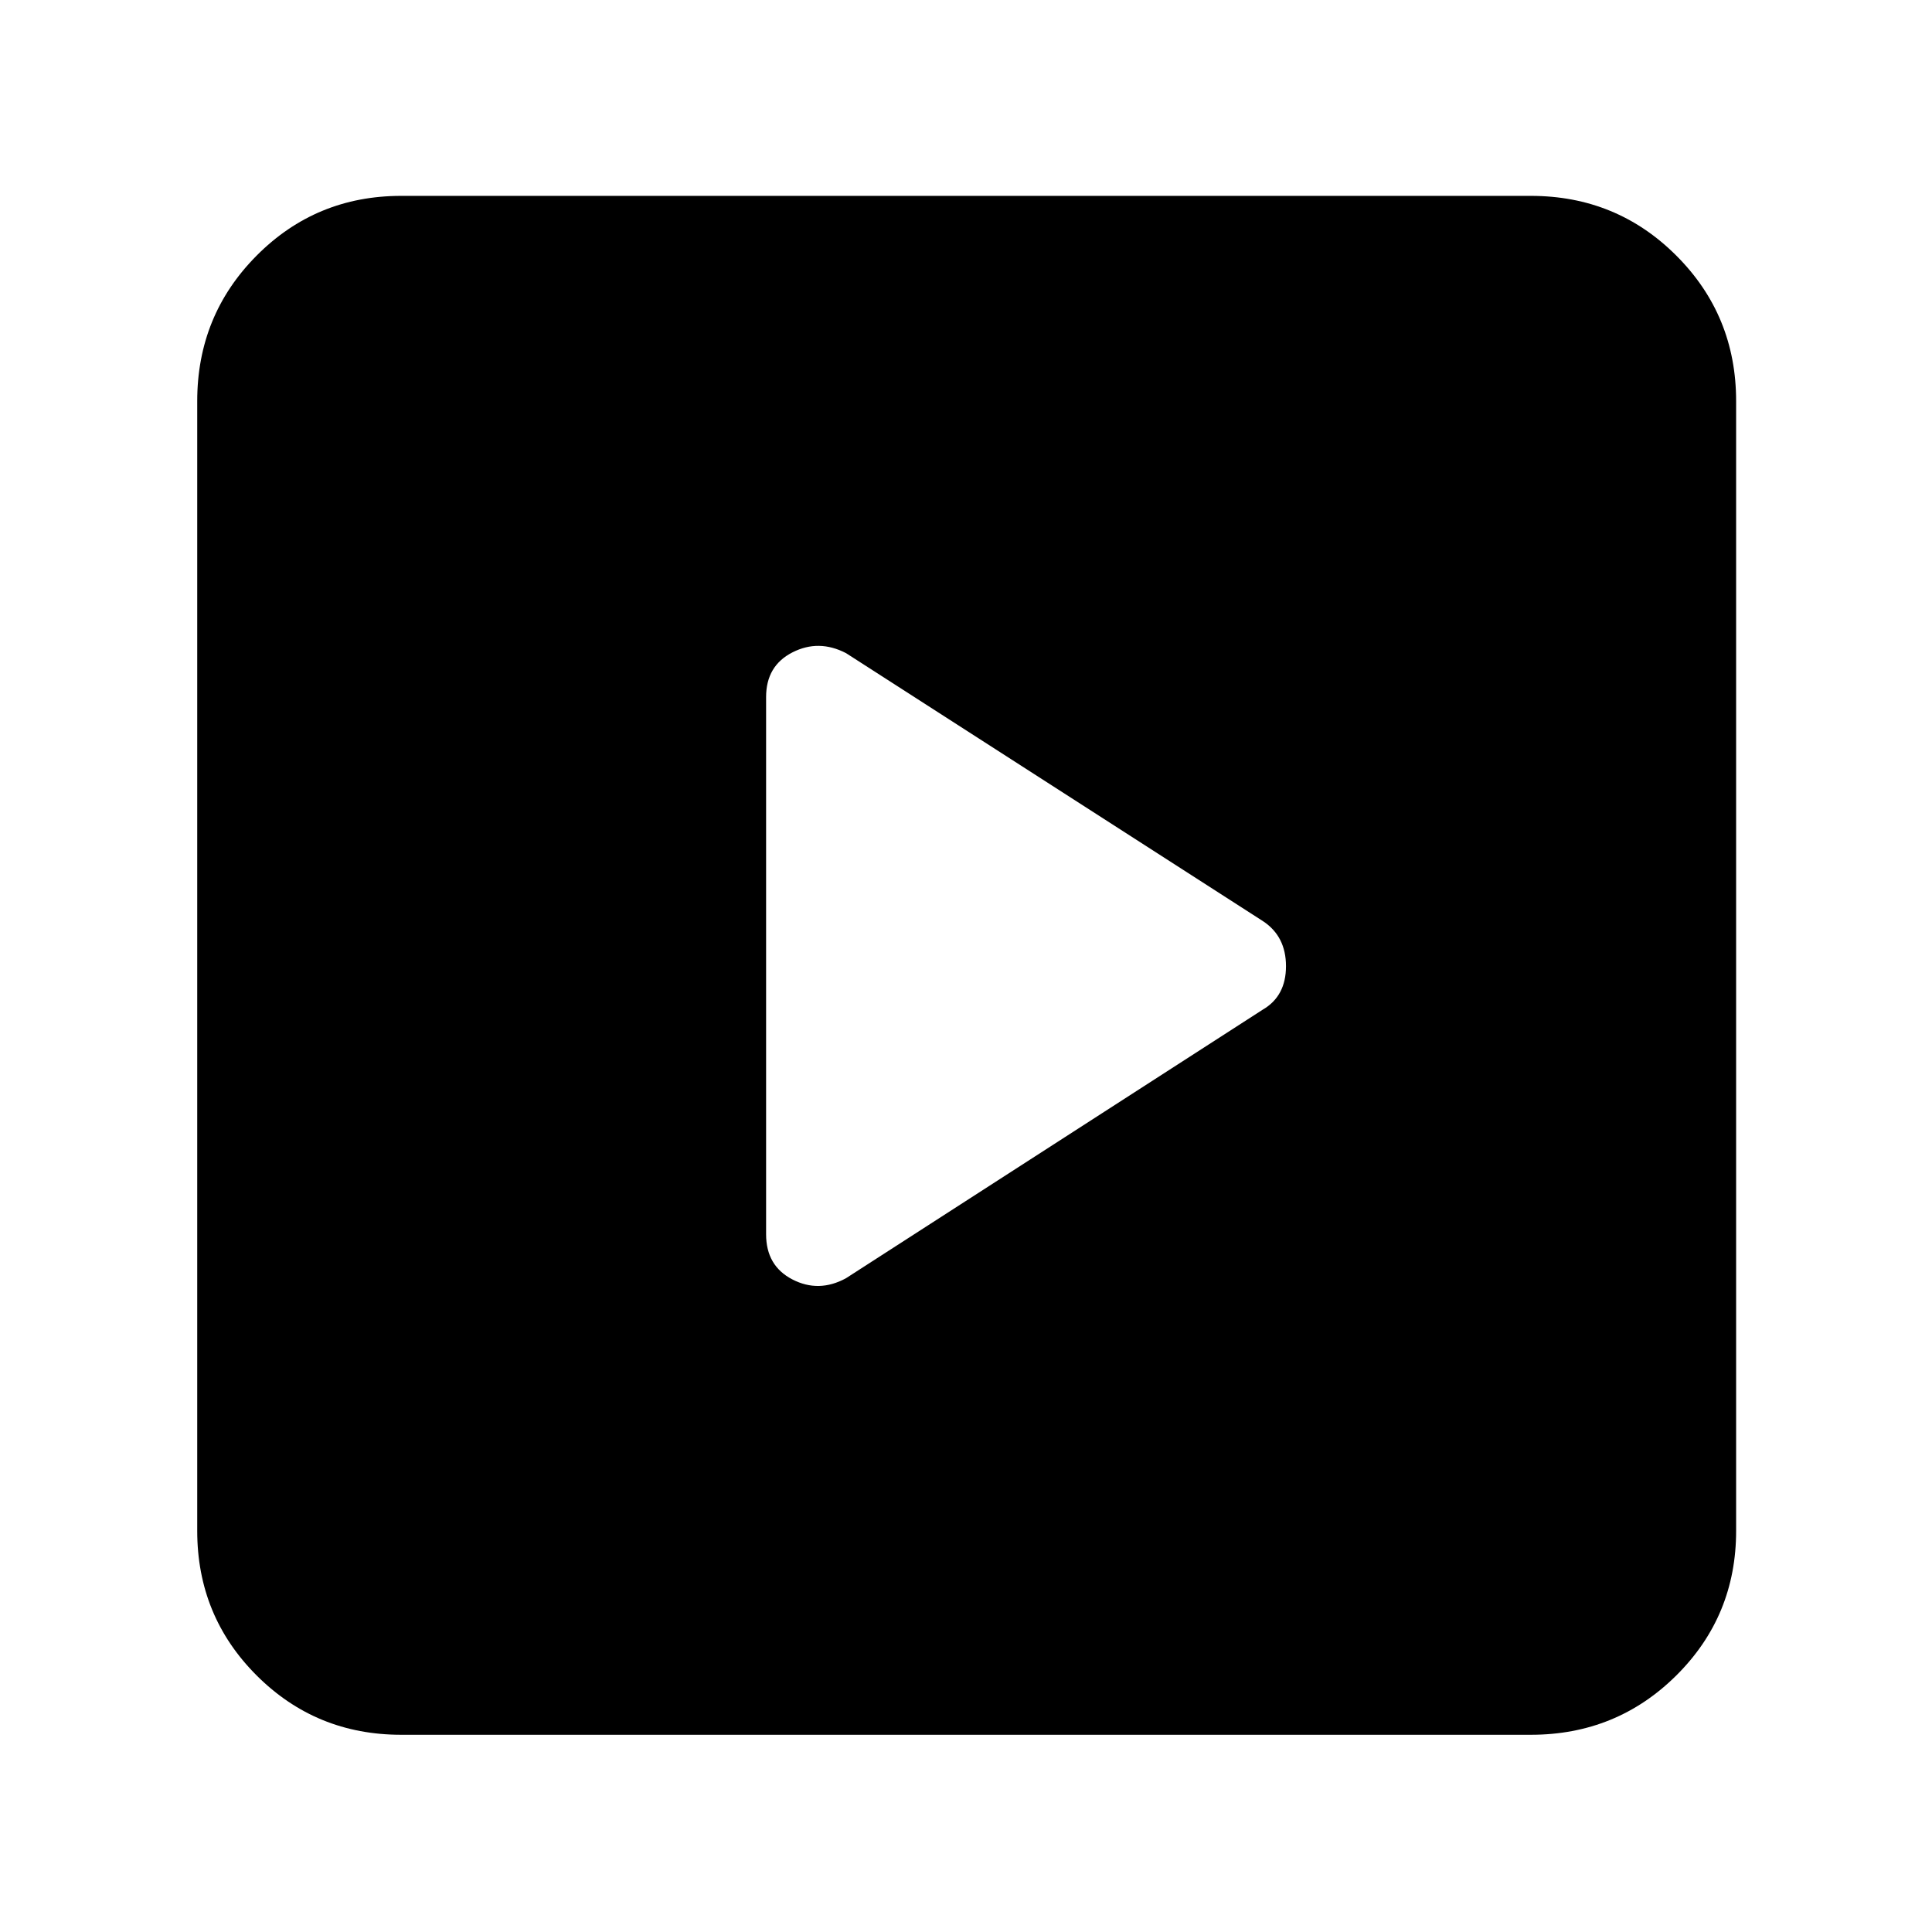 <svg xmlns="http://www.w3.org/2000/svg" height="40" viewBox="0 -960 960 960" width="40"><path d="M627.42-458.29Q639-465.01 639-479.9t-11.5-22.43L420.42-635.44q-13.59-7.06-26.67-.39-13.08 6.66-13.08 22.19v266.95q0 15.69 13.08 22.44 13.08 6.75 26.58-.58l207.09-133.46ZM199.33-98q-42.32 0-71.83-29.5Q98-157.01 98-199.33v-561.34q0-42.6 29.5-72.3 29.51-29.7 71.83-29.7h561.34q42.6 0 72.3 29.7 29.7 29.7 29.7 72.3v561.34q0 42.32-29.7 71.83-29.7 29.5-72.3 29.5H199.33Z"/></svg>